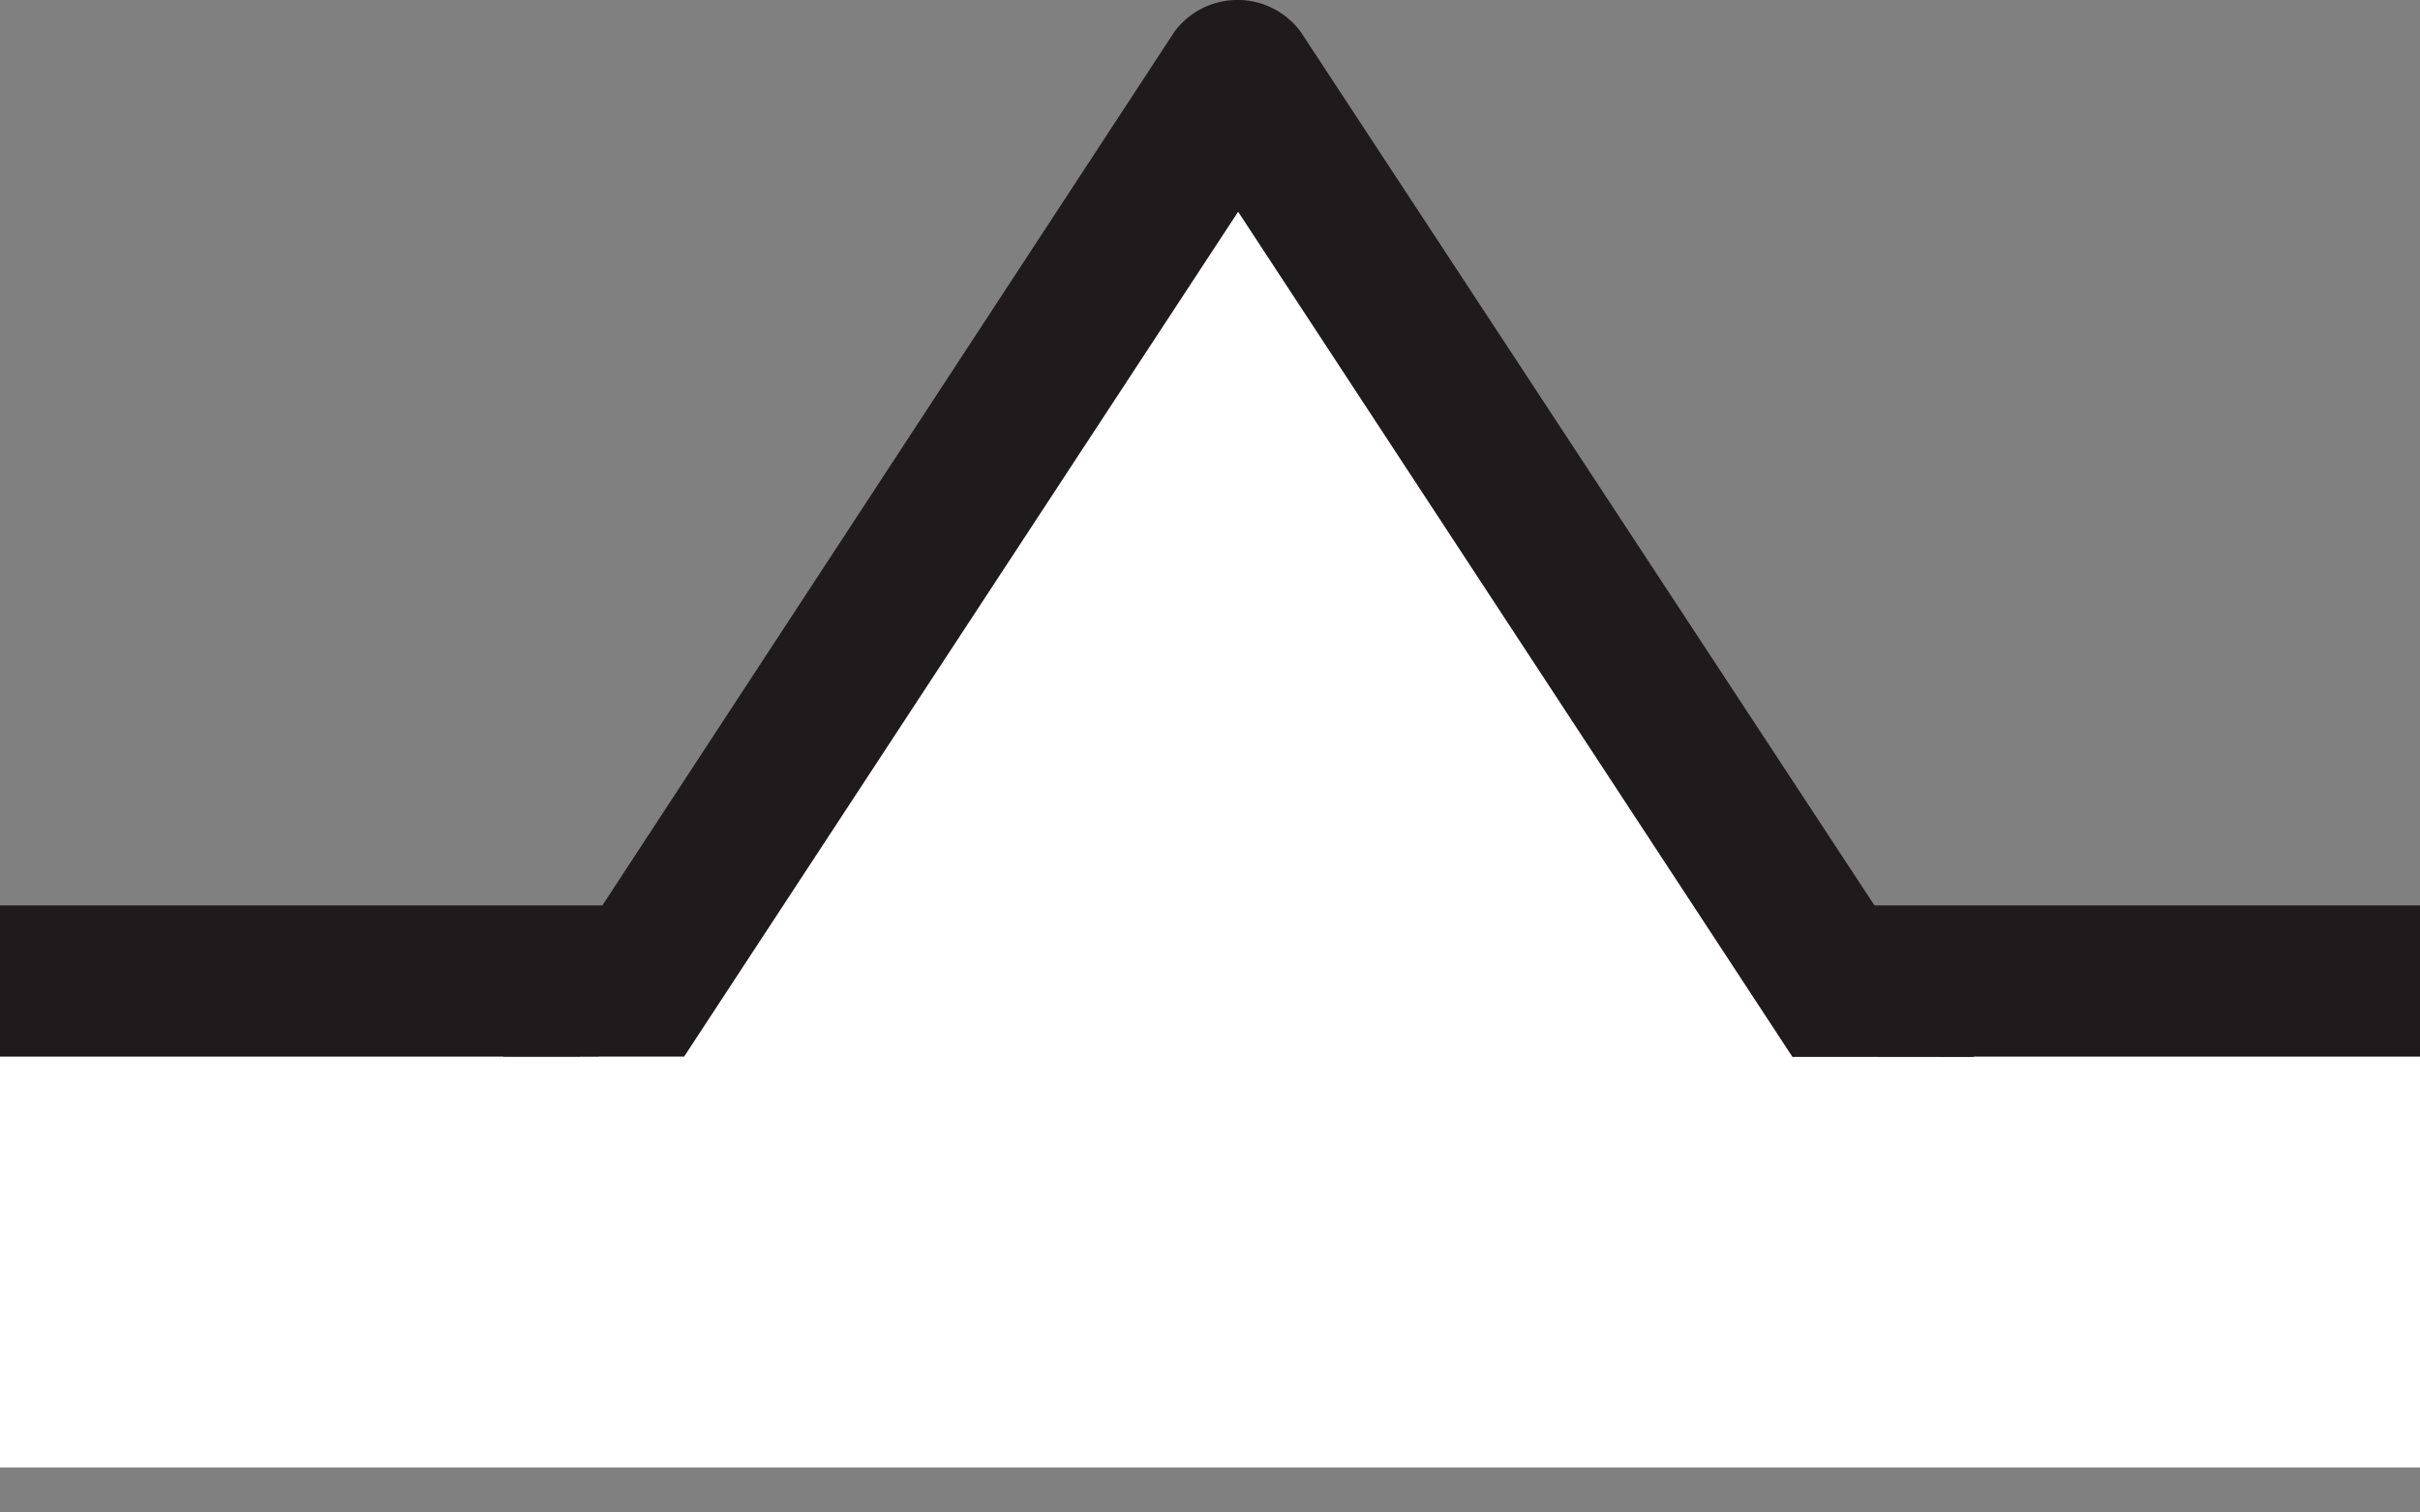 <svg xmlns="http://www.w3.org/2000/svg" xmlns:xlink="http://www.w3.org/1999/xlink" width="16" height="10" viewBox="0 0 16 10">
  <rect x="0" y="0" width="16" height="10" fill="#808080" stroke="none"/>
  <defs>
    <clipPath id="clip-path">
      <rect id="사각형_3850" data-name="사각형 3850" width="16" height="10" transform="translate(0 0)" fill="none"/>
    </clipPath>
  </defs>
  <g id="그룹_8032" data-name="그룹 8032" transform="translate(0 0)">
    <rect id="사각형_3848" data-name="사각형 3848" width="16" height="3" transform="translate(0 6.703)" fill="#fff"/>
    <rect id="사각형_3849" data-name="사각형 3849" width="16" height="1" transform="translate(0 5.986)" fill="#1f1b1c"/>
    <path id="패스_15422" data-name="패스 15422" d="M3.96,6.986H3.833v1h9v-1h-.418L8.186.486Z" fill="#fff"/>
    <g id="그룹_8031" data-name="그룹 8031">
      <g id="그룹_8030" data-name="그룹 8030" clip-path="url(#clip-path)">
        <path id="패스_15423" data-name="패스 15423" d="M8.186,1.4l3.665,5.588h1.2L8.6.211a.519.519,0,0,0-.836,0L3.328,6.986H4.523Z" fill="#1f1b1c"/>
      </g>
    </g>
  </g>
</svg>
